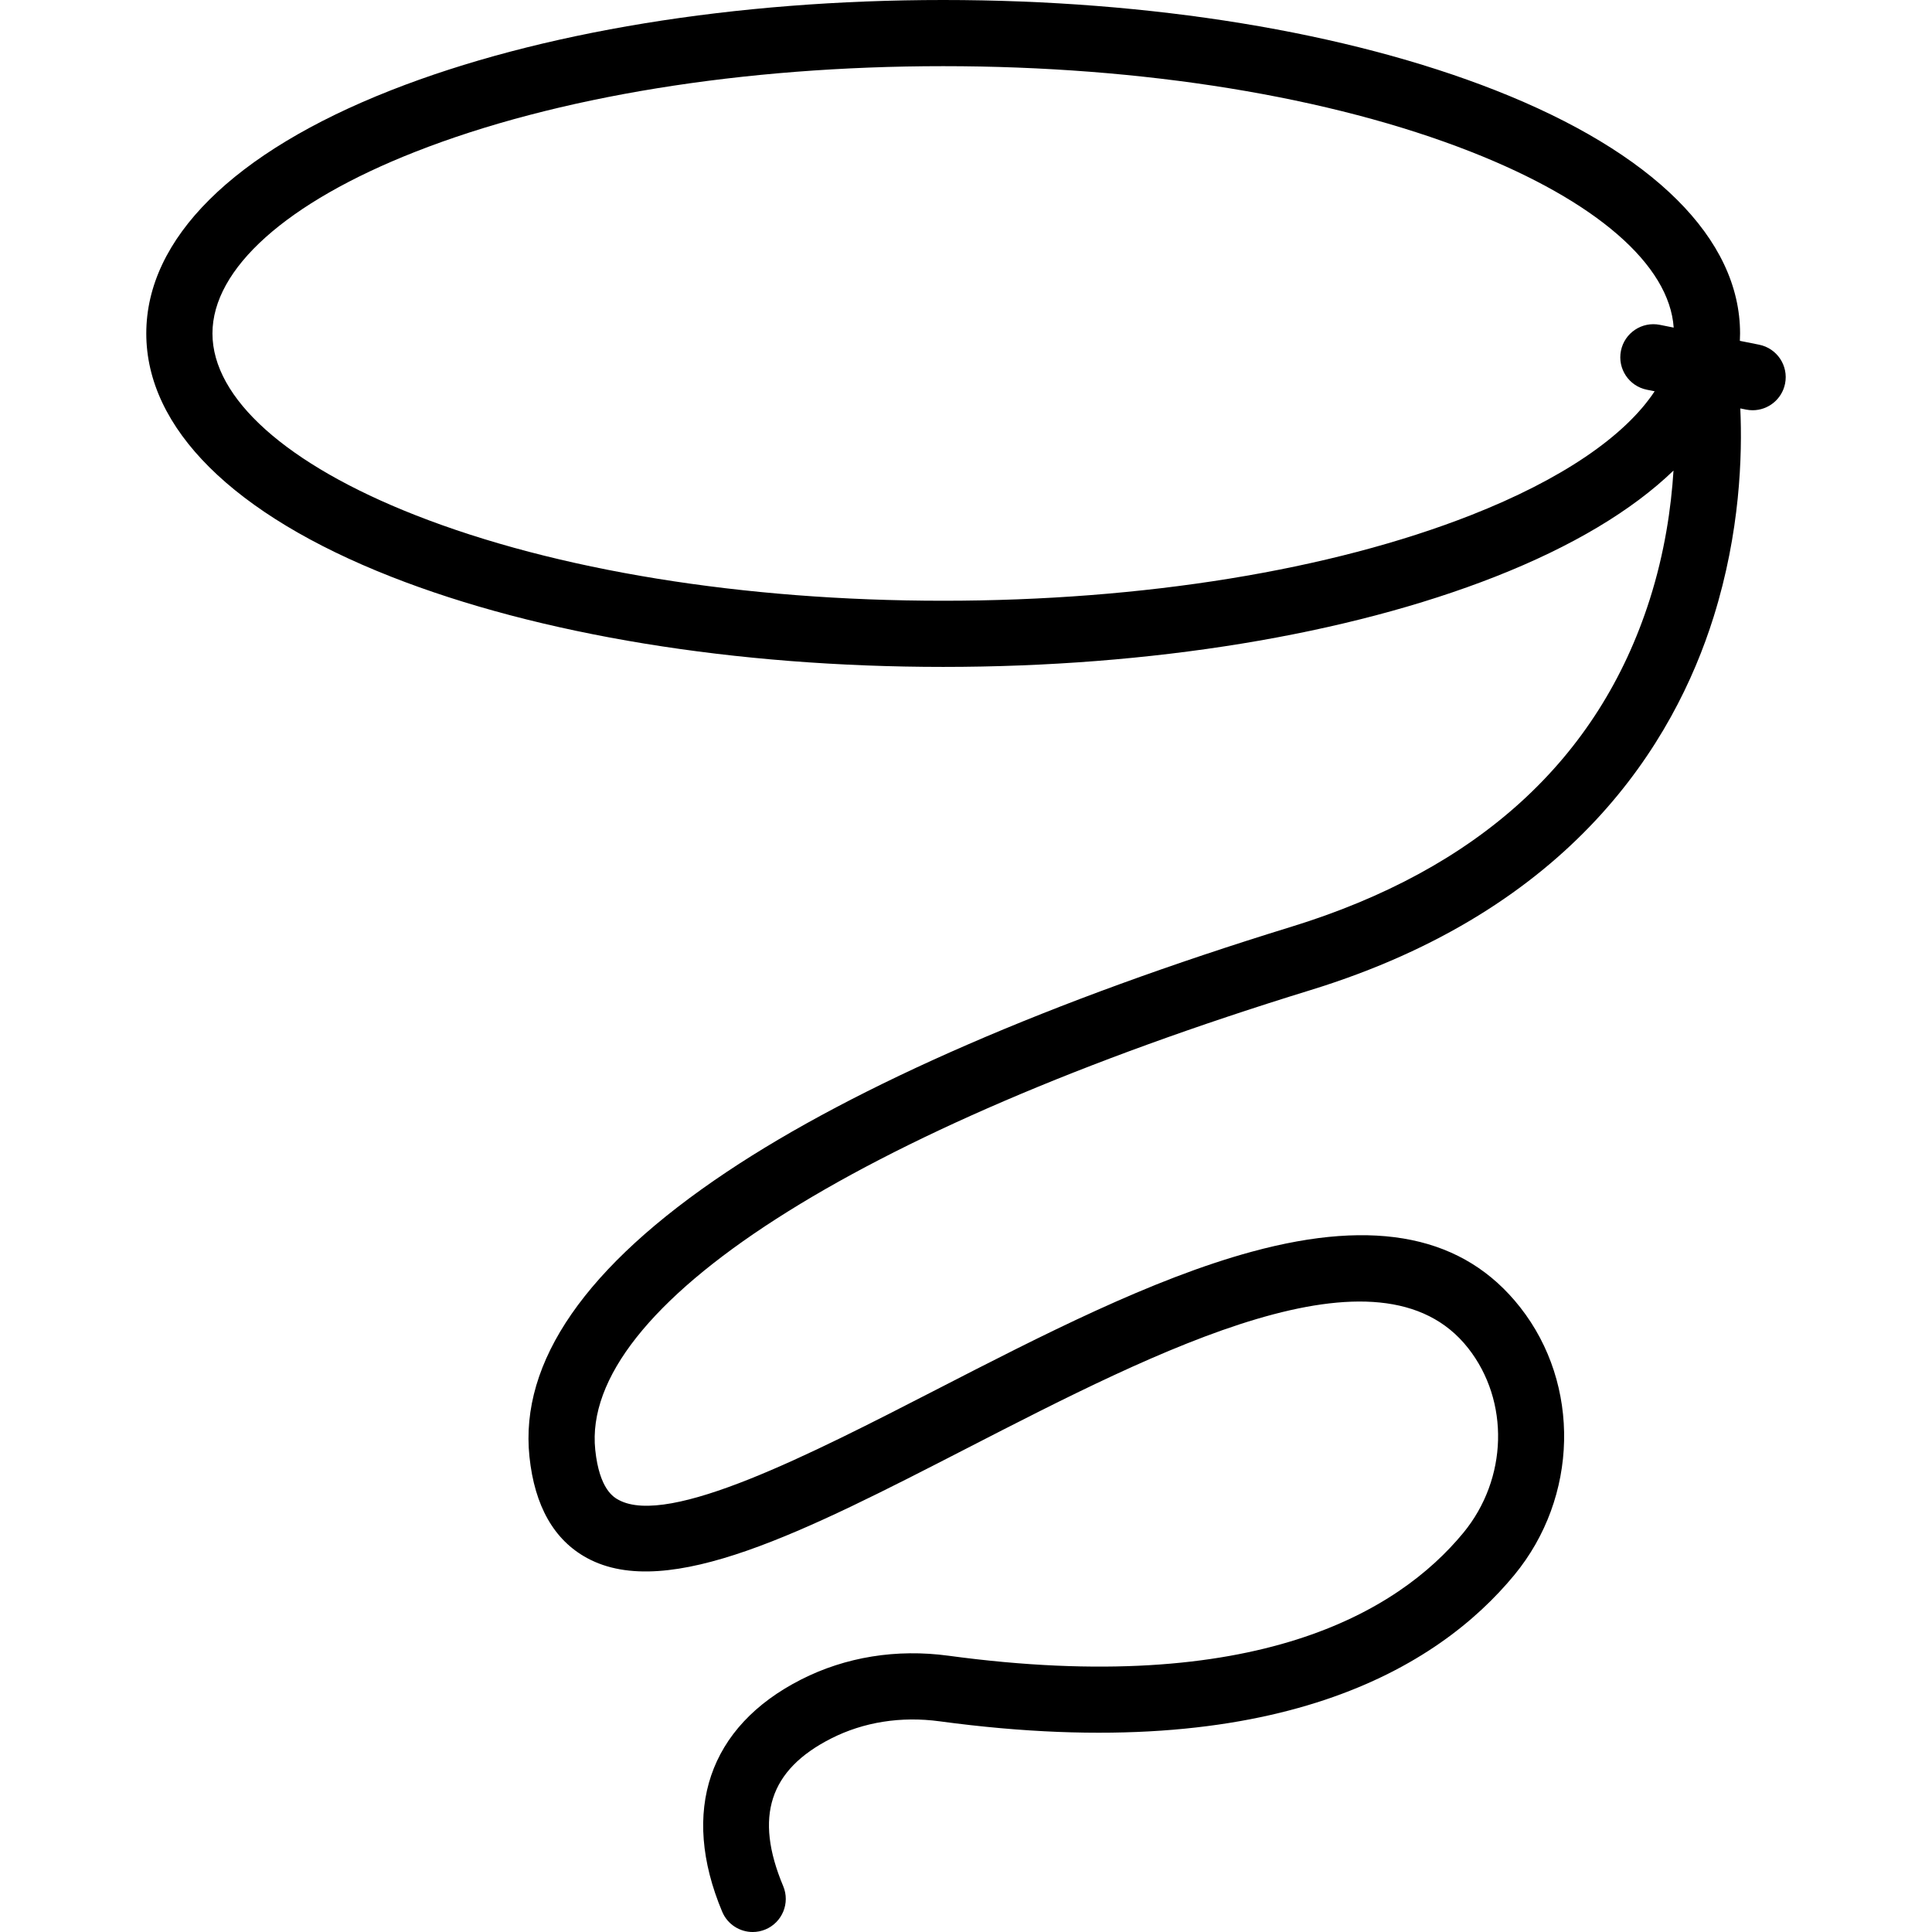 <?xml version="1.0" encoding="iso-8859-1"?>
<!DOCTYPE svg PUBLIC "-//W3C//DTD SVG 1.1//EN" "http://www.w3.org/Graphics/SVG/1.1/DTD/svg11.dtd">
<svg version="1.1" id="Capa_1" xmlns="http://www.w3.org/2000/svg" xmlns:xlink="http://www.w3.org/1999/xlink" x="0px" y="0px"
	 viewBox="0 0 437.98 437.98" style="enable-background:new 0 0 437.98 437.98;" xml:space="preserve">
<path d="M398.788,78.142l-4.367-0.874c0.027-0.557,0.048-1.114,0.048-1.674c0-21.484-19.7-41.063-55.471-55.129
	C305.441,7.268,260.983,0,213.815,0S122.19,7.268,88.632,20.465C52.861,34.532,33.162,54.111,33.162,75.594
	s19.7,41.062,55.471,55.129c33.558,13.197,78.016,20.464,125.183,20.464c47.168,0,91.626-7.268,125.183-20.464
	c17.412-6.847,31.003-15.003,40.381-24.046c-0.529,8.439-1.999,18.594-5.403,29.269c-11.532,36.165-38.875,61.116-81.272,74.161
	c-54.269,16.698-98.512,35.91-127.947,55.56c-31.933,21.317-46.983,43.04-44.733,64.564c1.17,11.188,5.575,18.923,13.092,22.99
	c18.336,9.923,49.666-6.178,85.94-24.822c43.958-22.592,93.778-48.197,113.763-22.786c9.461,12.032,8.997,29.652-1.103,41.896
	c-14.771,17.905-47.01,37.267-116.71,27.839c-11.766-1.592-23.309,0.272-33.388,5.391c-20.945,10.636-27.47,29.823-17.901,52.641
	c1.205,2.873,3.989,4.602,6.919,4.602c0.967,0,1.95-0.188,2.897-0.585c3.82-1.602,5.618-5.997,4.016-9.817
	c-6.593-15.721-3.142-26.355,10.86-33.466c7.351-3.733,15.852-5.08,24.584-3.9c76.538,10.356,113.098-12.316,130.292-33.158
	c14.555-17.644,15.112-43.177,1.323-60.712c-12.694-16.145-32.583-20.262-60.803-12.59c-22.712,6.175-47.569,18.951-71.608,31.307
	c-28.388,14.59-60.565,31.128-71.945,24.97c-1.081-0.585-4.371-2.365-5.311-11.356c-3.394-32.466,58.747-72.404,162.173-104.228
	c59.335-18.257,82.43-56.075,91.355-84.586c6.007-19.188,6.544-36.612,6.052-47.272l1.323,0.265
	c0.496,0.099,0.991,0.147,1.479,0.147c3.502,0,6.633-2.465,7.347-6.031C405.484,82.905,402.85,78.954,398.788,78.142z
	 M333.509,116.764c-31.851,12.525-74.359,19.424-119.693,19.424c-45.334,0-87.842-6.898-119.693-19.424
	c-29.208-11.486-45.96-26.492-45.96-41.17s16.752-29.684,45.96-41.17C125.974,21.898,168.481,15,213.815,15
	c45.334,0,87.842,6.898,119.693,19.424c28.329,11.141,44.939,25.593,45.913,39.844l-3.133-0.627
	c-4.062-0.809-8.012,1.822-8.825,5.884c-0.812,4.062,1.822,8.013,5.884,8.825l1.76,0.352
	C368.366,98.903,354.012,108.701,333.509,116.764z"/>
<g>
</g>
<g>
</g>
<g>
</g>
<g>
</g>
<g>
</g>
<g>
</g>
<g>
</g>
<g>
</g>
<g>
</g>
<g>
</g>
<g>
</g>
<g>
</g>
<g>
</g>
<g>
</g>
<g>
</g>
</svg>

